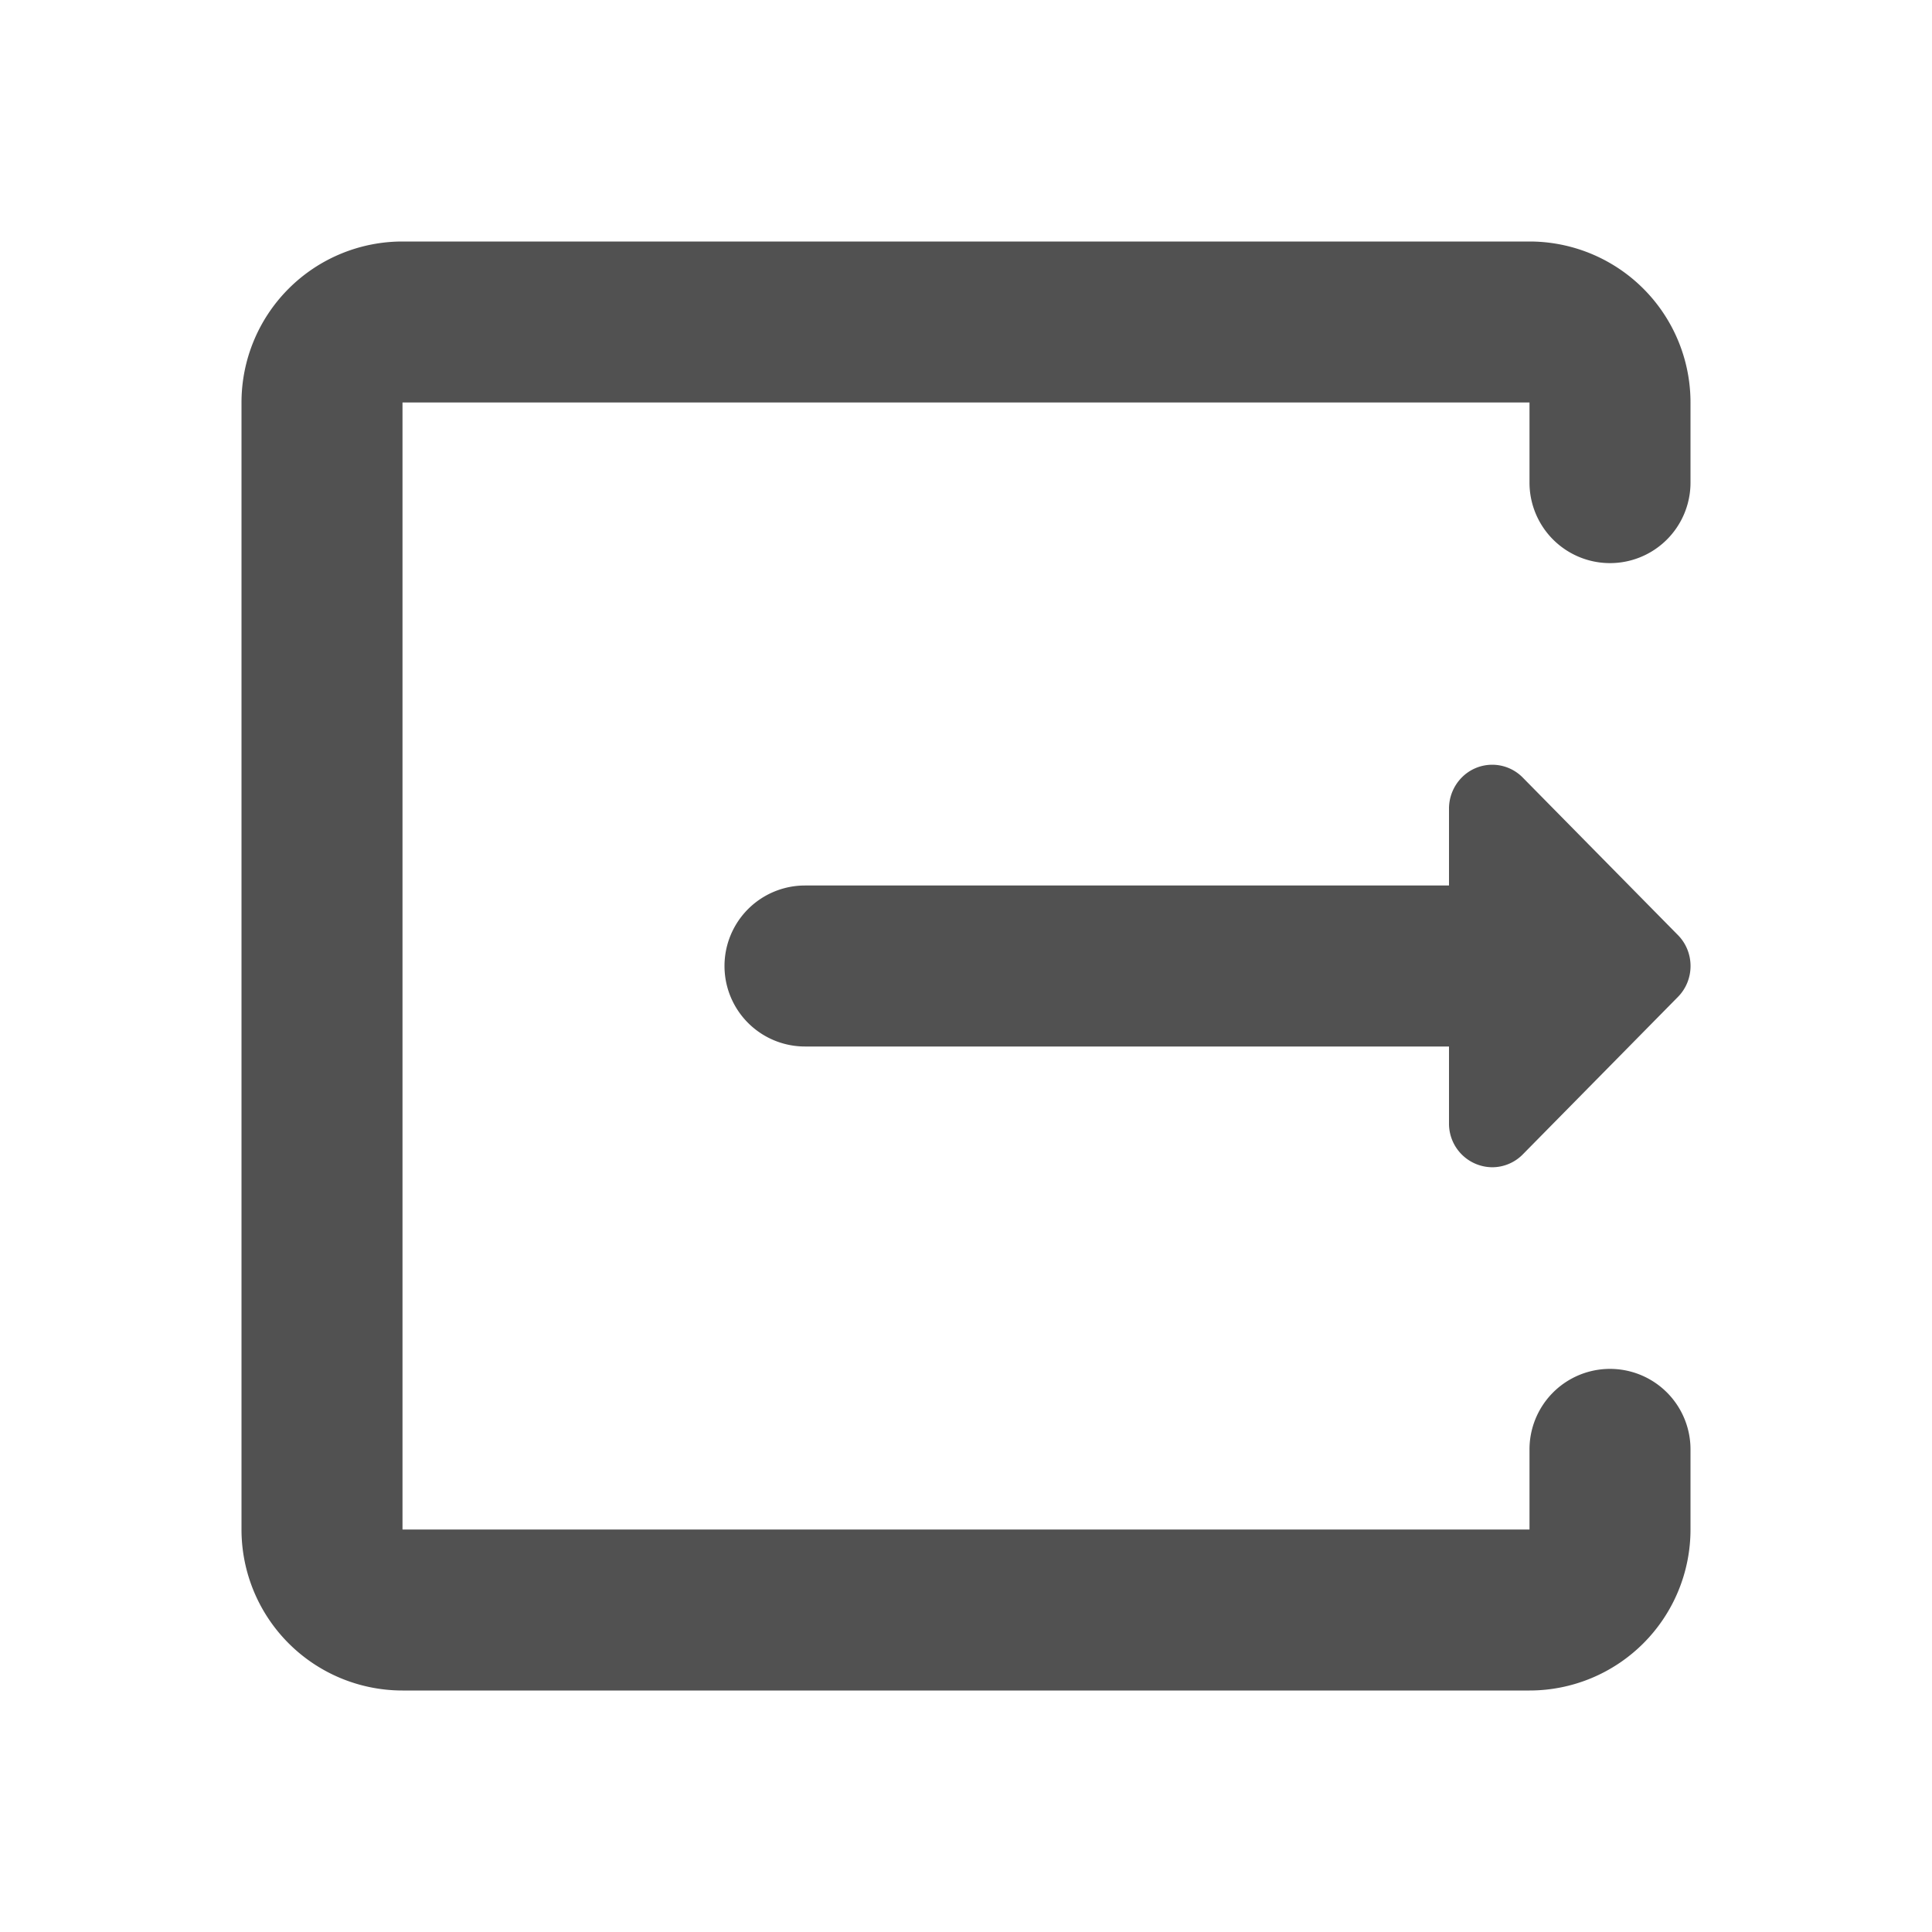 <?xml version="1.0" standalone="no"?><!DOCTYPE svg PUBLIC "-//W3C//DTD SVG 1.1//EN" "http://www.w3.org/Graphics/SVG/1.1/DTD/svg11.dtd"><svg t="1665411986191" class="icon" viewBox="0 0 1024 1024" version="1.1" xmlns="http://www.w3.org/2000/svg" p-id="4893" xmlns:xlink="http://www.w3.org/1999/xlink" width="200" height="200"><path d="M768 469.333v-40.746a23.467 23.467 0 0 1 6.699-16.427 22.656 22.656 0 0 1 32.426 0l82.176 83.413c8.96 9.046 8.96 23.808 0 32.854l-82.176 83.413a22.741 22.741 0 0 1-16.213 6.827A23.083 23.083 0 0 1 768 595.413v-40.746H426.667a42.667 42.667 0 0 1 0-85.334H768zM896 256a42.667 42.667 0 0 1-85.333 0v-42.667H213.333v597.334h597.334V768A42.667 42.667 0 0 1 896 768v42.667A85.333 85.333 0 0 1 810.667 896H213.333A85.333 85.333 0 0 1 128 810.667V213.333A85.333 85.333 0 0 1 213.333 128h597.334A85.333 85.333 0 0 1 896 213.333V256z" p-id="4894" fill="#515151"></path></svg>